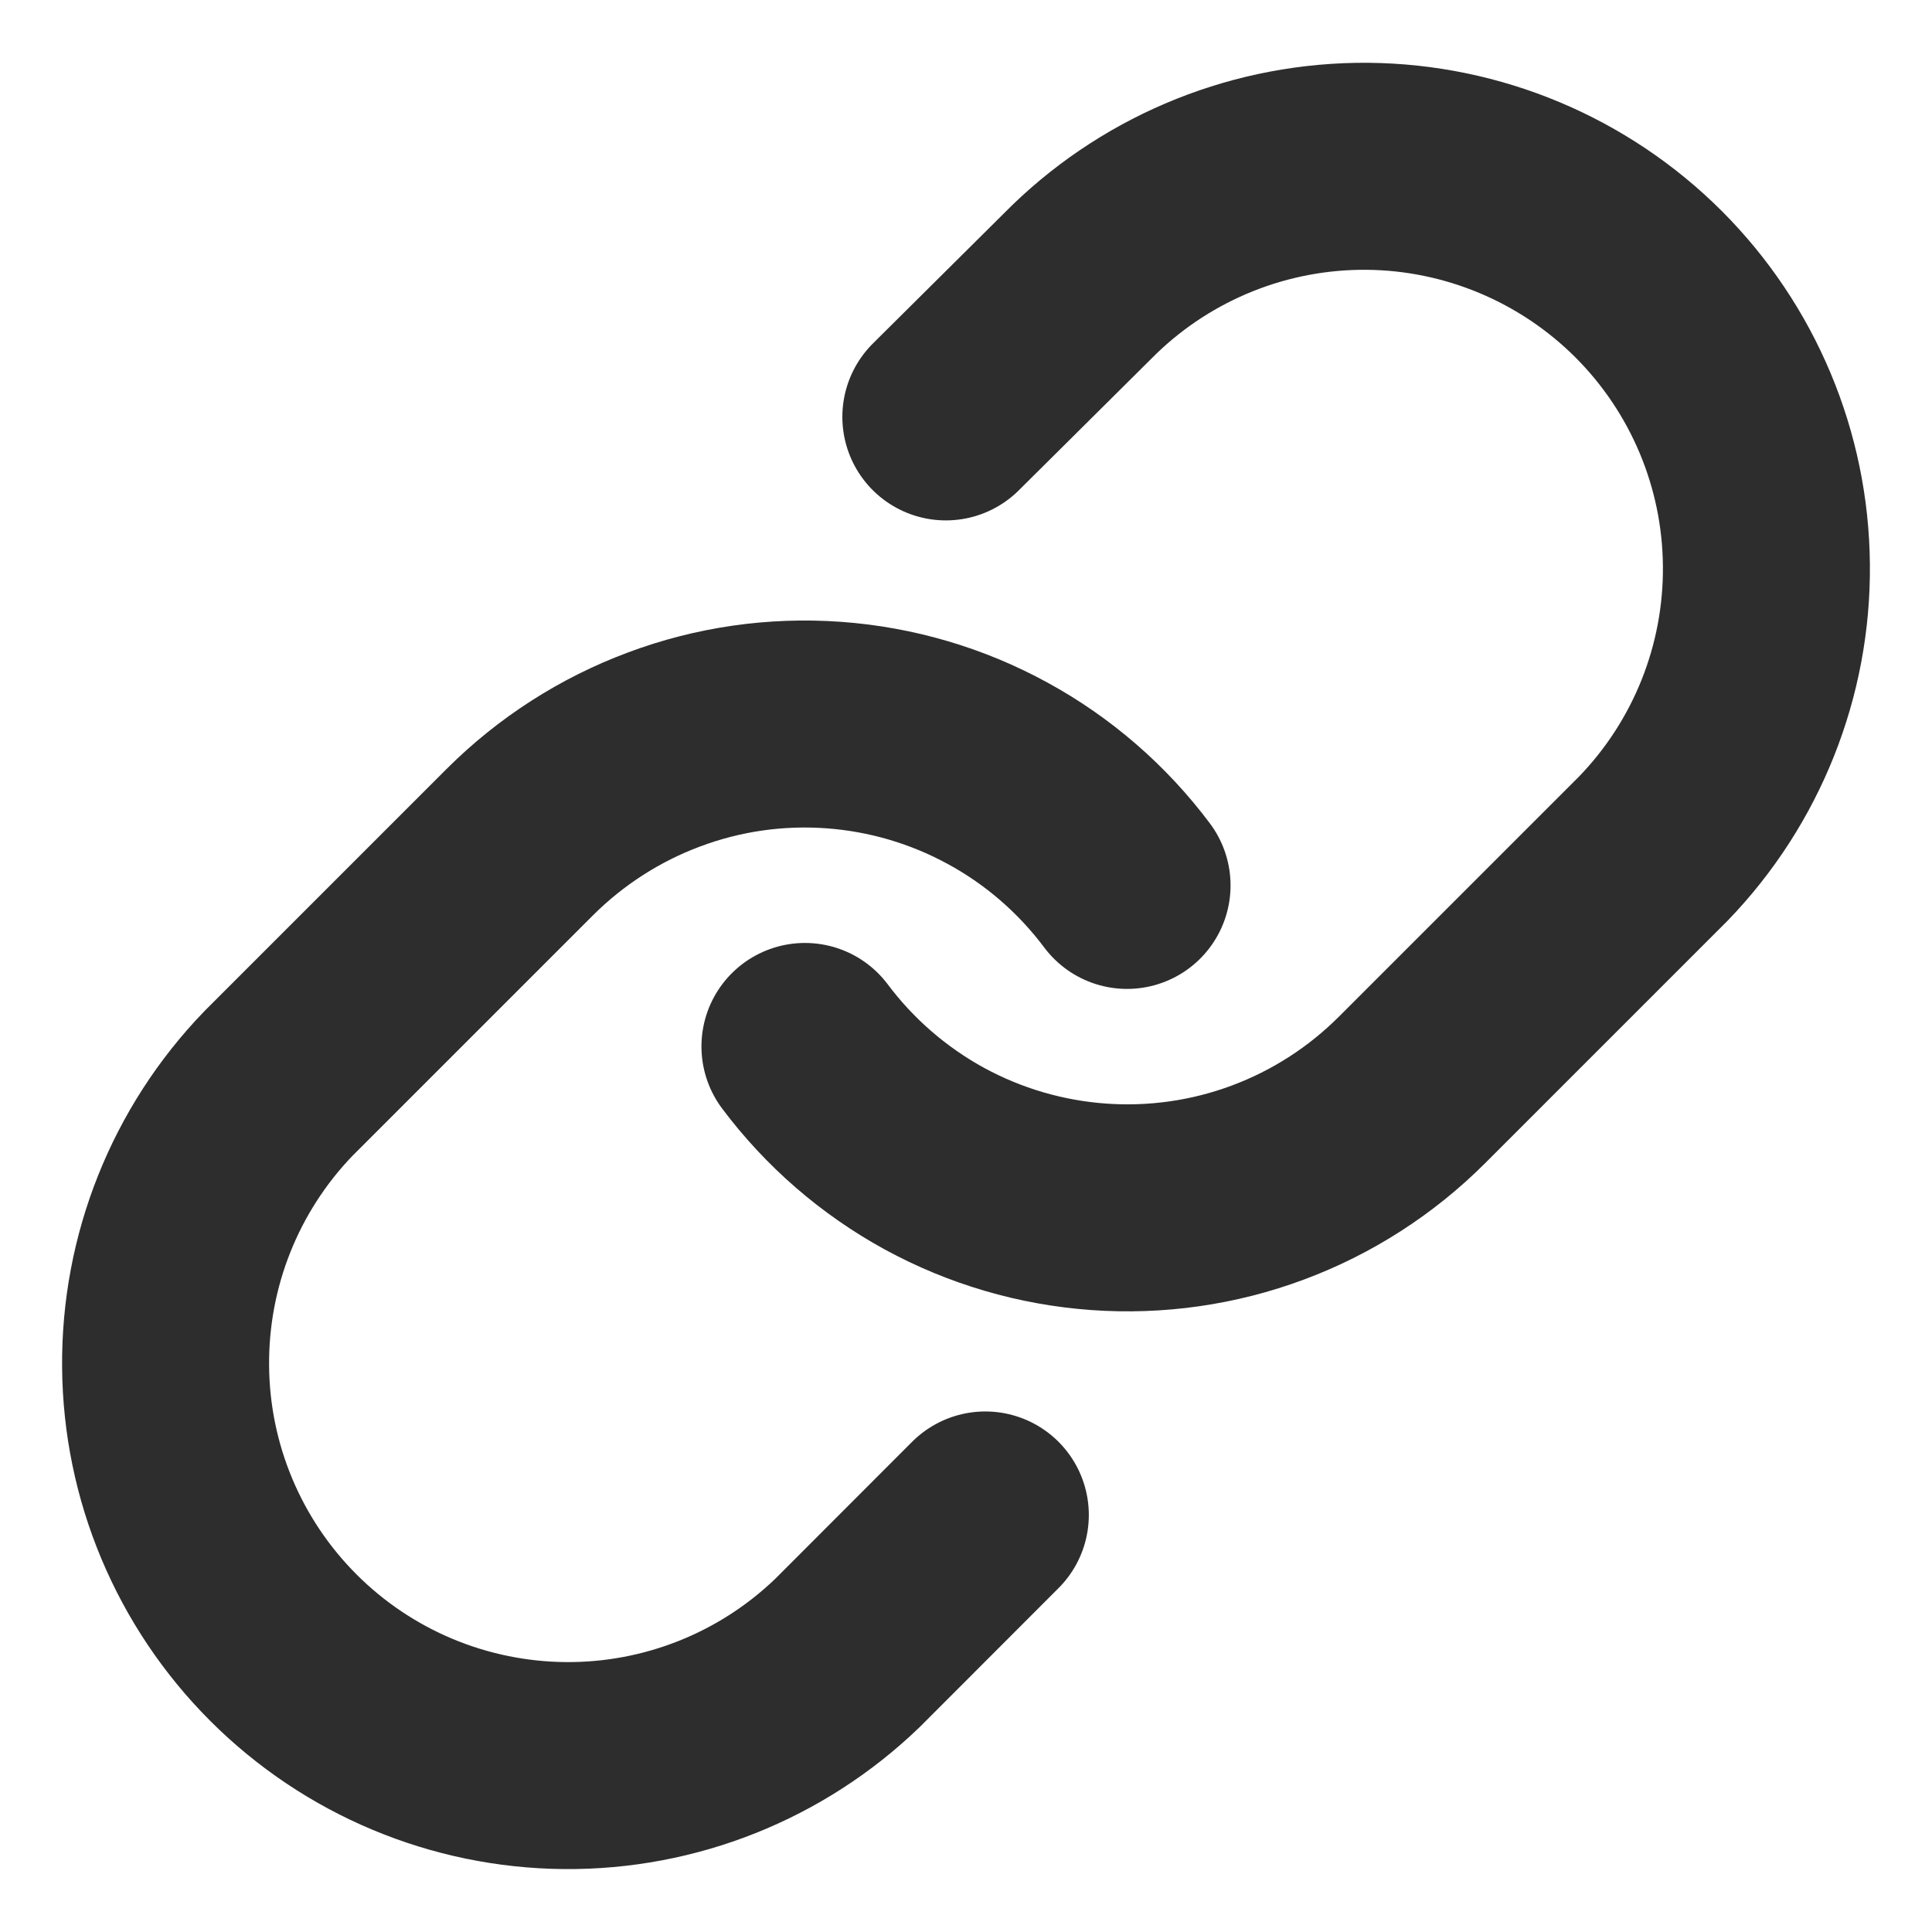 <svg width="14" height="14" viewBox="0 0 14 14" fill="none" xmlns="http://www.w3.org/2000/svg">
<g clip-path="url(#clip0_3169_56324)">
<path d="M5.833 7.583C6.084 7.918 6.404 8.195 6.771 8.396C7.138 8.596 7.543 8.715 7.961 8.745C8.378 8.775 8.797 8.715 9.188 8.569C9.58 8.423 9.936 8.194 10.232 7.898L11.982 6.148C12.513 5.598 12.807 4.861 12.8 4.096C12.794 3.332 12.487 2.6 11.946 2.059C11.405 1.519 10.674 1.212 9.909 1.205C9.144 1.199 8.408 1.493 7.858 2.024L6.854 3.021M8.167 6.416C7.916 6.081 7.597 5.804 7.23 5.604C6.863 5.403 6.457 5.284 6.04 5.254C5.622 5.224 5.204 5.284 4.812 5.431C4.42 5.577 4.064 5.806 3.768 6.101L2.018 7.851C1.487 8.401 1.193 9.138 1.2 9.903C1.206 10.668 1.513 11.399 2.054 11.94C2.595 12.481 3.326 12.787 4.091 12.794C4.856 12.801 5.593 12.507 6.143 11.976L7.14 10.978" stroke="#2D2D2D" stroke-width="1.5" stroke-linecap="round" stroke-linejoin="round"/>
</g>
<defs>
<clipPath id="clip0_3169_56324">
<rect width="14" height="14" fill="white"/>
</clipPath>
</defs>
</svg>